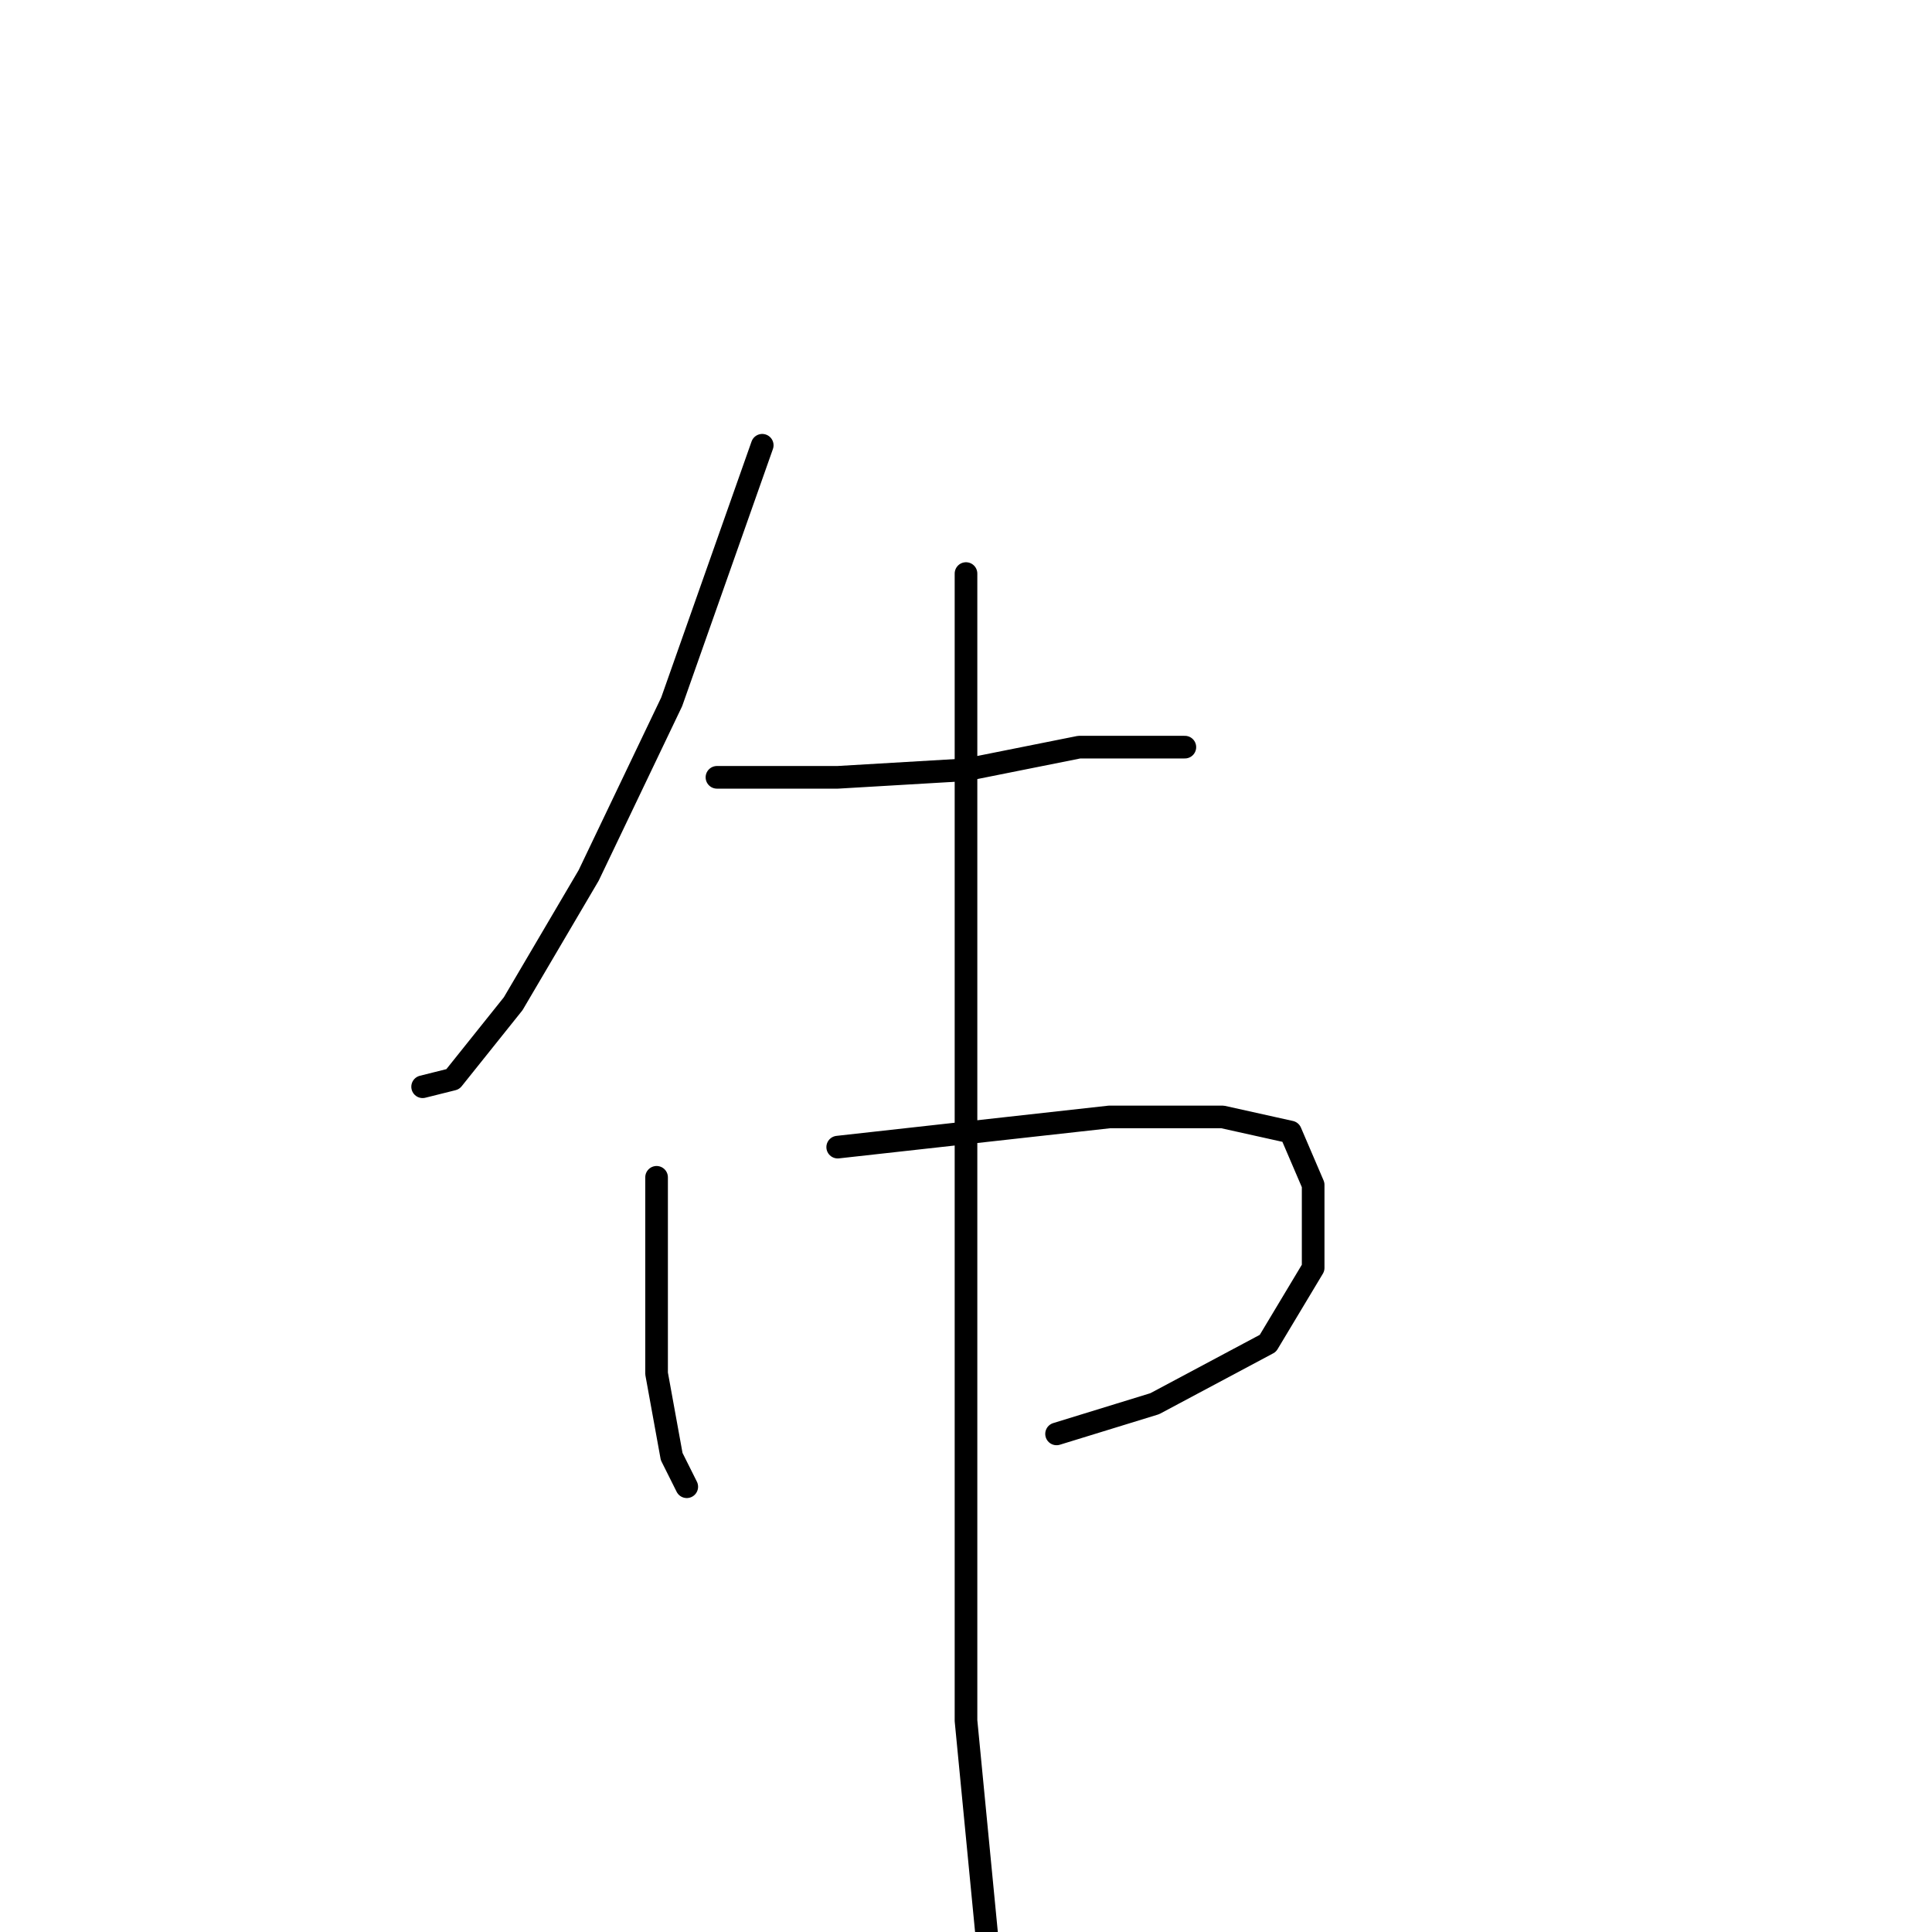 <?xml version="1.0" standalone="no"?>
    <svg width="256" height="256" xmlns="http://www.w3.org/2000/svg" version="1.1">
    <polyline stroke="black" stroke-width="3" stroke-linecap="round" fill="transparent" stroke-linejoin="round" points="101 59 95 76 89 93 78 116 68 133 60 143 56 144 56 144 " />
        <polyline stroke="black" stroke-width="3" stroke-linecap="round" fill="transparent" stroke-linejoin="round" points="95 103 103 103 111 103 128 102 143 99 153 99 157 99 157 99 " />
        <polyline stroke="black" stroke-width="3" stroke-linecap="round" fill="transparent" stroke-linejoin="round" points="87 156 87 169 87 182 89 193 91 197 91 197 " />
        <polyline stroke="black" stroke-width="3" stroke-linecap="round" fill="transparent" stroke-linejoin="round" points="111 152 129 150 147 148 162 148 171 150 174 157 174 168 168 178 153 186 140 190 140 190 " />
        <polyline stroke="black" stroke-width="3" stroke-linecap="round" fill="transparent" stroke-linejoin="round" points="128 76 128 114 128 152 128 191 128 228 131 259 135 270 135 270 " />
        </svg>